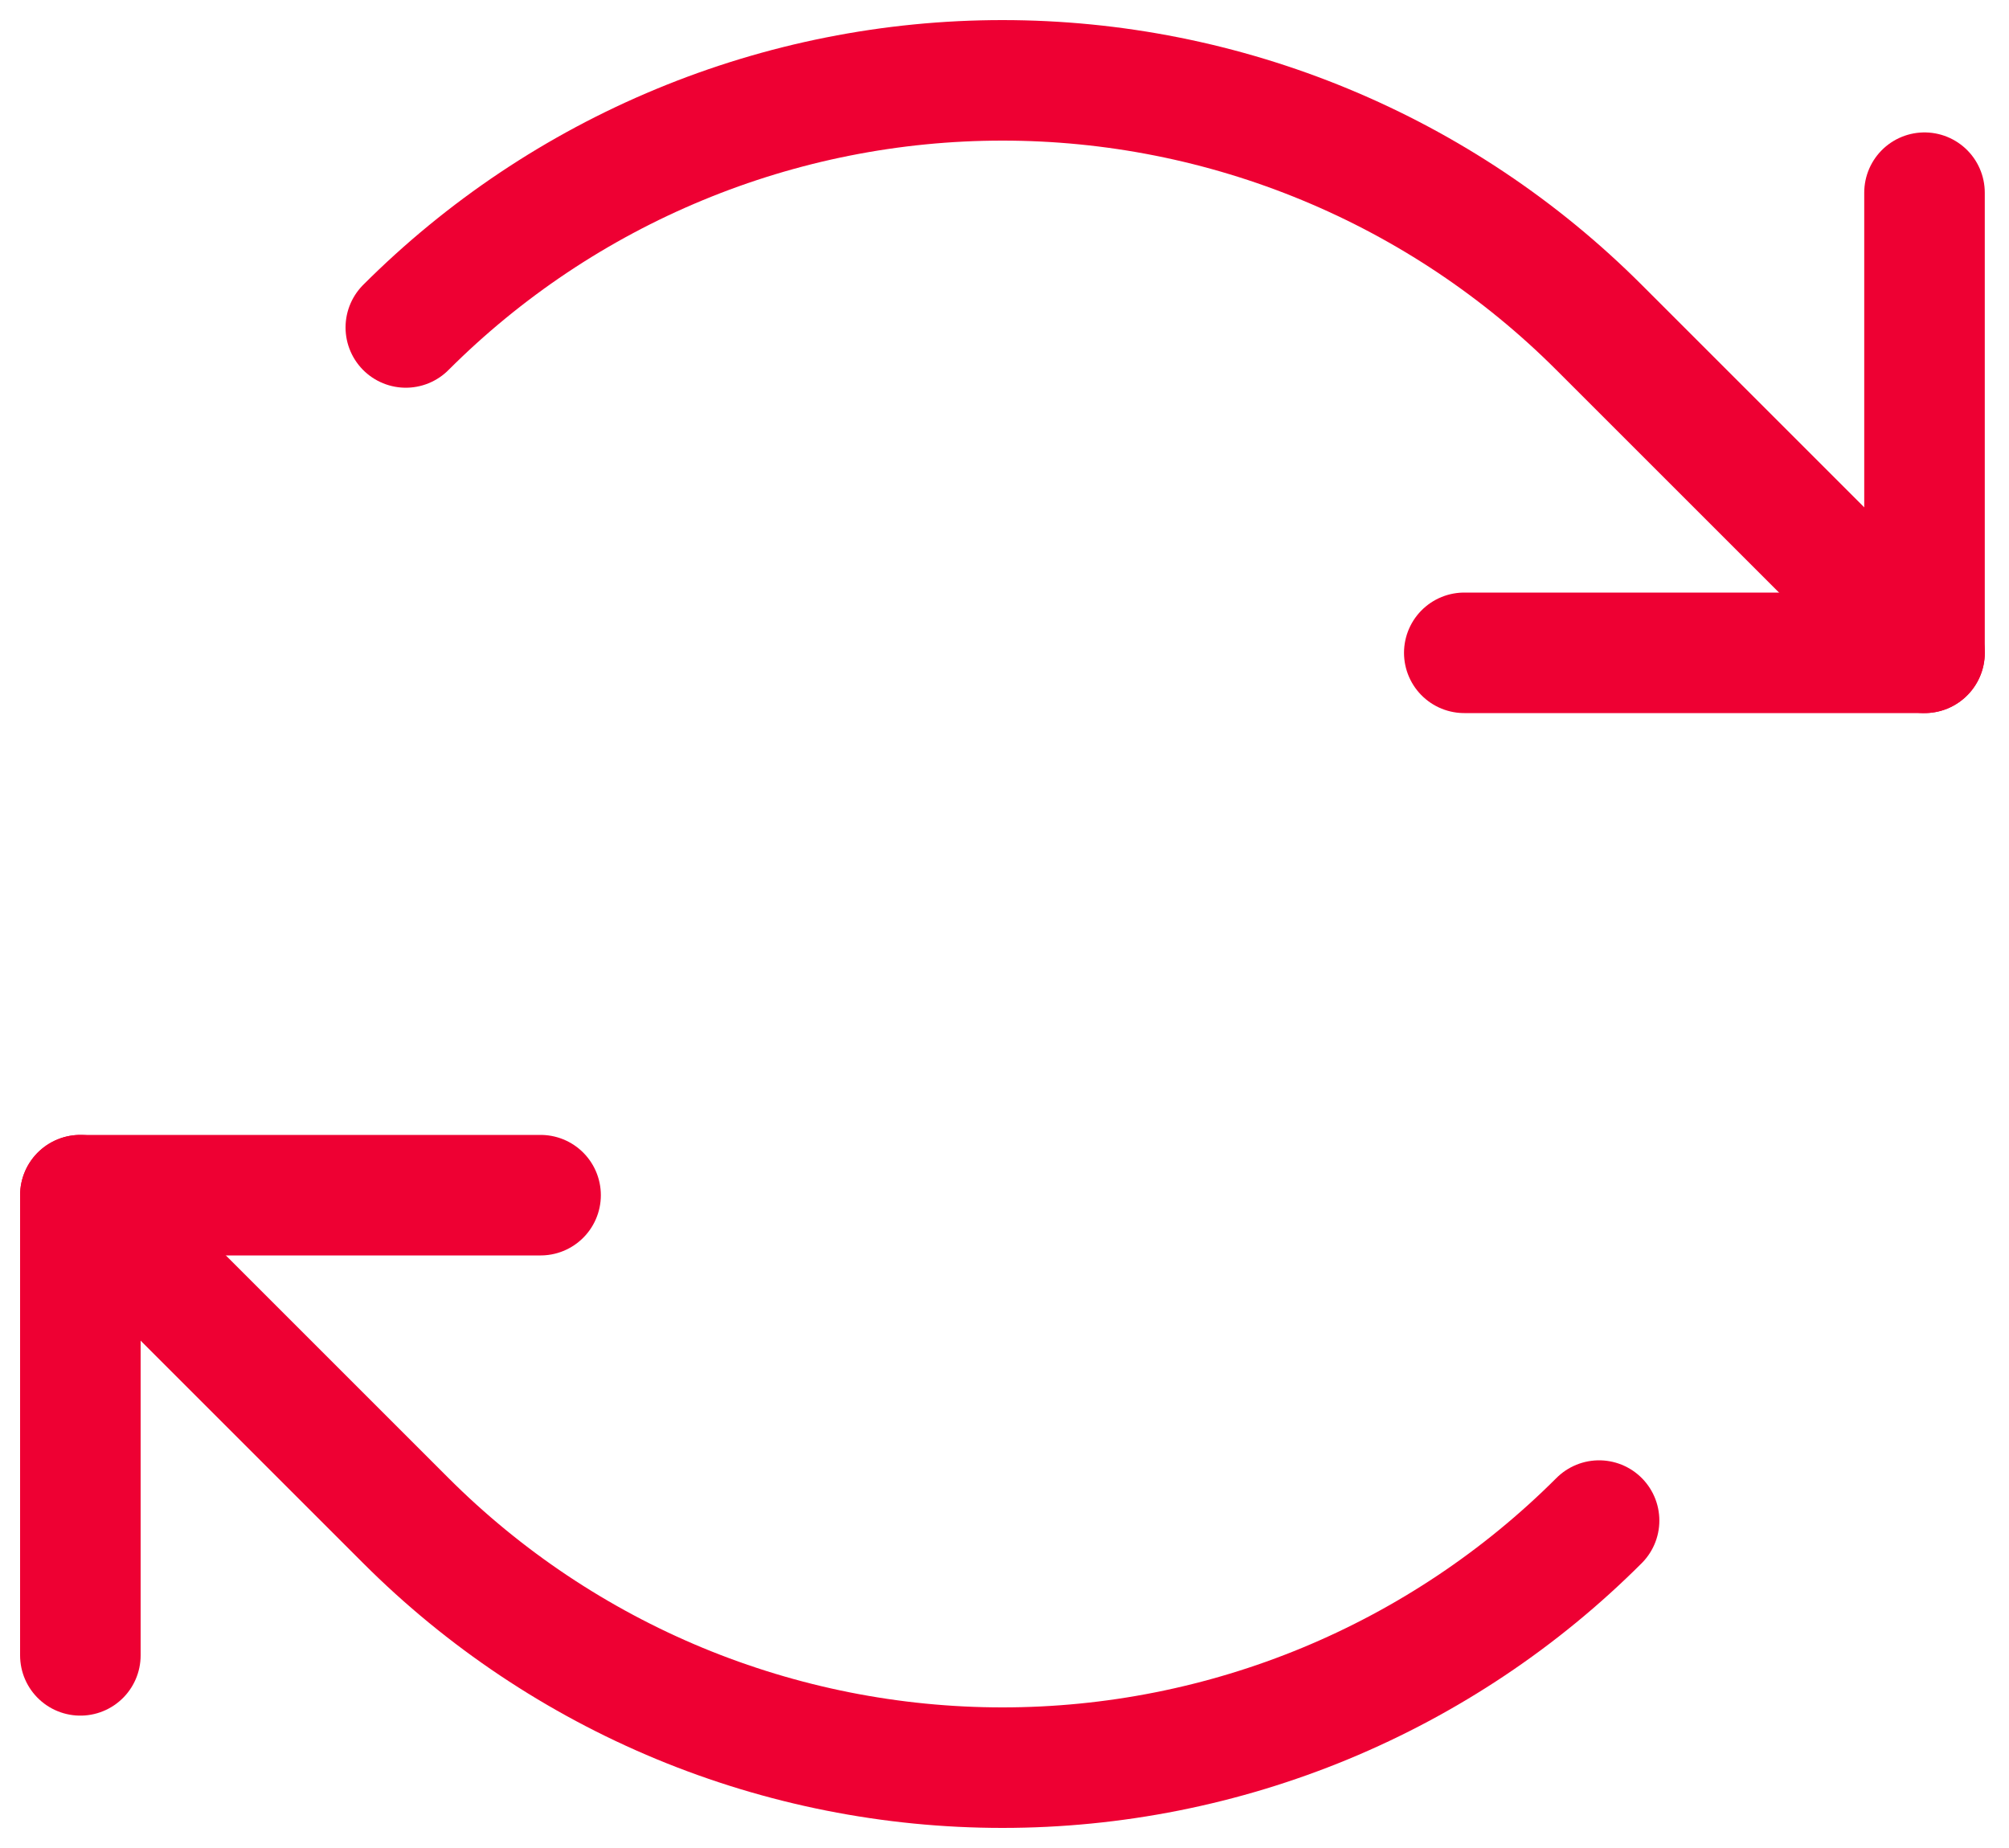 <svg width="50" height="46" viewBox="0 0 50 46" fill="none" xmlns="http://www.w3.org/2000/svg">
<path d="M36.443 16.25H47.897V4.796" stroke="#EE0033" stroke-width="3" stroke-linecap="round" stroke-linejoin="round"/>
<path d="M10.1 8.151C12.05 6.201 14.365 4.654 16.913 3.599C19.461 2.543 22.192 2 24.949 2C27.707 2 30.438 2.543 32.986 3.599C35.533 4.654 37.849 6.201 39.798 8.151L47.898 16.25" stroke="#EE0033" stroke-width="3" stroke-linecap="round" stroke-linejoin="round"/>
<path d="M13.454 29.75H2V41.205" stroke="#EE0033" stroke-width="3" stroke-linecap="round" stroke-linejoin="round"/>
<path d="M39.798 37.85C37.848 39.8 35.533 41.346 32.985 42.402C30.437 43.457 27.706 44 24.949 44C22.191 44 19.46 43.457 16.912 42.402C14.365 41.346 12.05 39.8 10.1 37.85L2 29.75" stroke="#EE0033" stroke-width="3" stroke-linecap="round" stroke-linejoin="round"/>
</svg>
